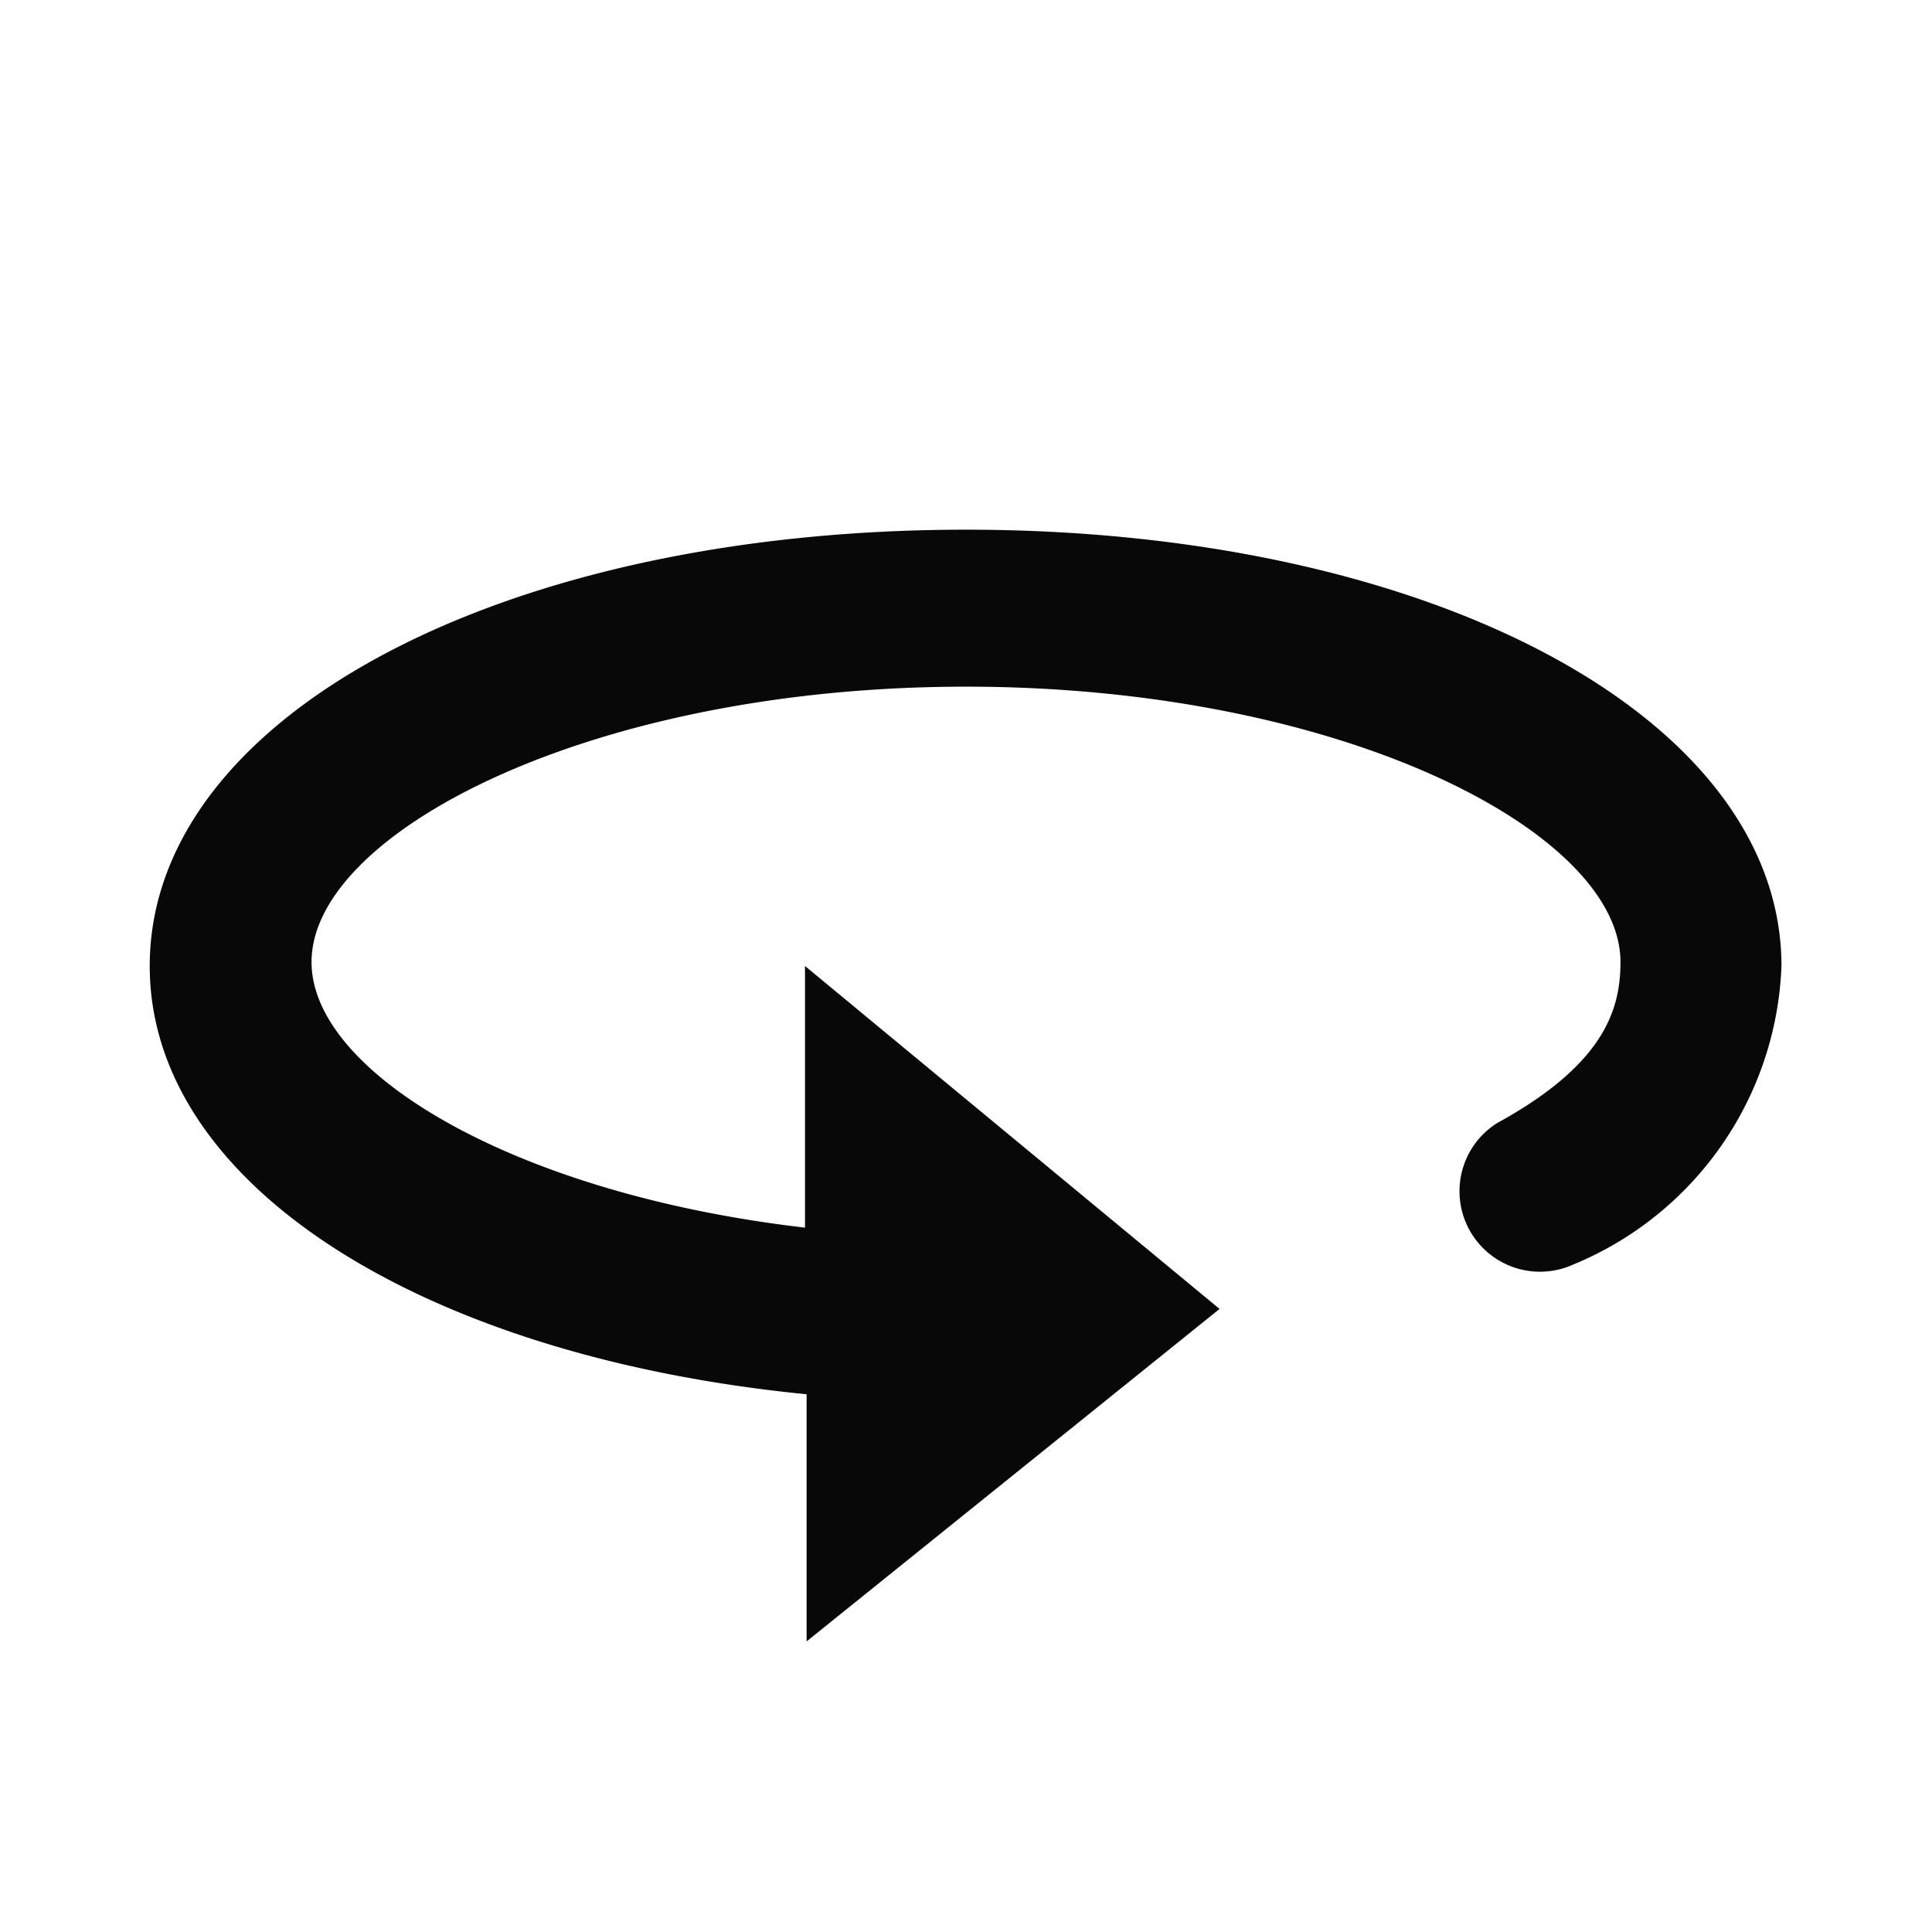 <svg id="EXPORT" xmlns="http://www.w3.org/2000/svg" width="24" height="24" viewBox="0 0 24 24"><defs><style>.cls-1{fill:#080808;}</style></defs><title>3drotate_y</title><path class="cls-1" d="M12,6.58C6.22,6.58,1.86,8.91,1.86,12c0,2.72,3.39,4.85,8.16,5.32v3.07l5.13-4.13L10,12v3.25c-3.62-.42-6.13-1.93-6.13-3.3,0-1.61,3.48-3.42,8.13-3.42s8.13,1.8,8.13,3.42c0,.57-.18,1.26-1.53,2a1,1,0,0,0,.94,1.76A4.18,4.18,0,0,0,22.13,12C22.13,8.91,17.77,6.58,12,6.58Z"/></svg>